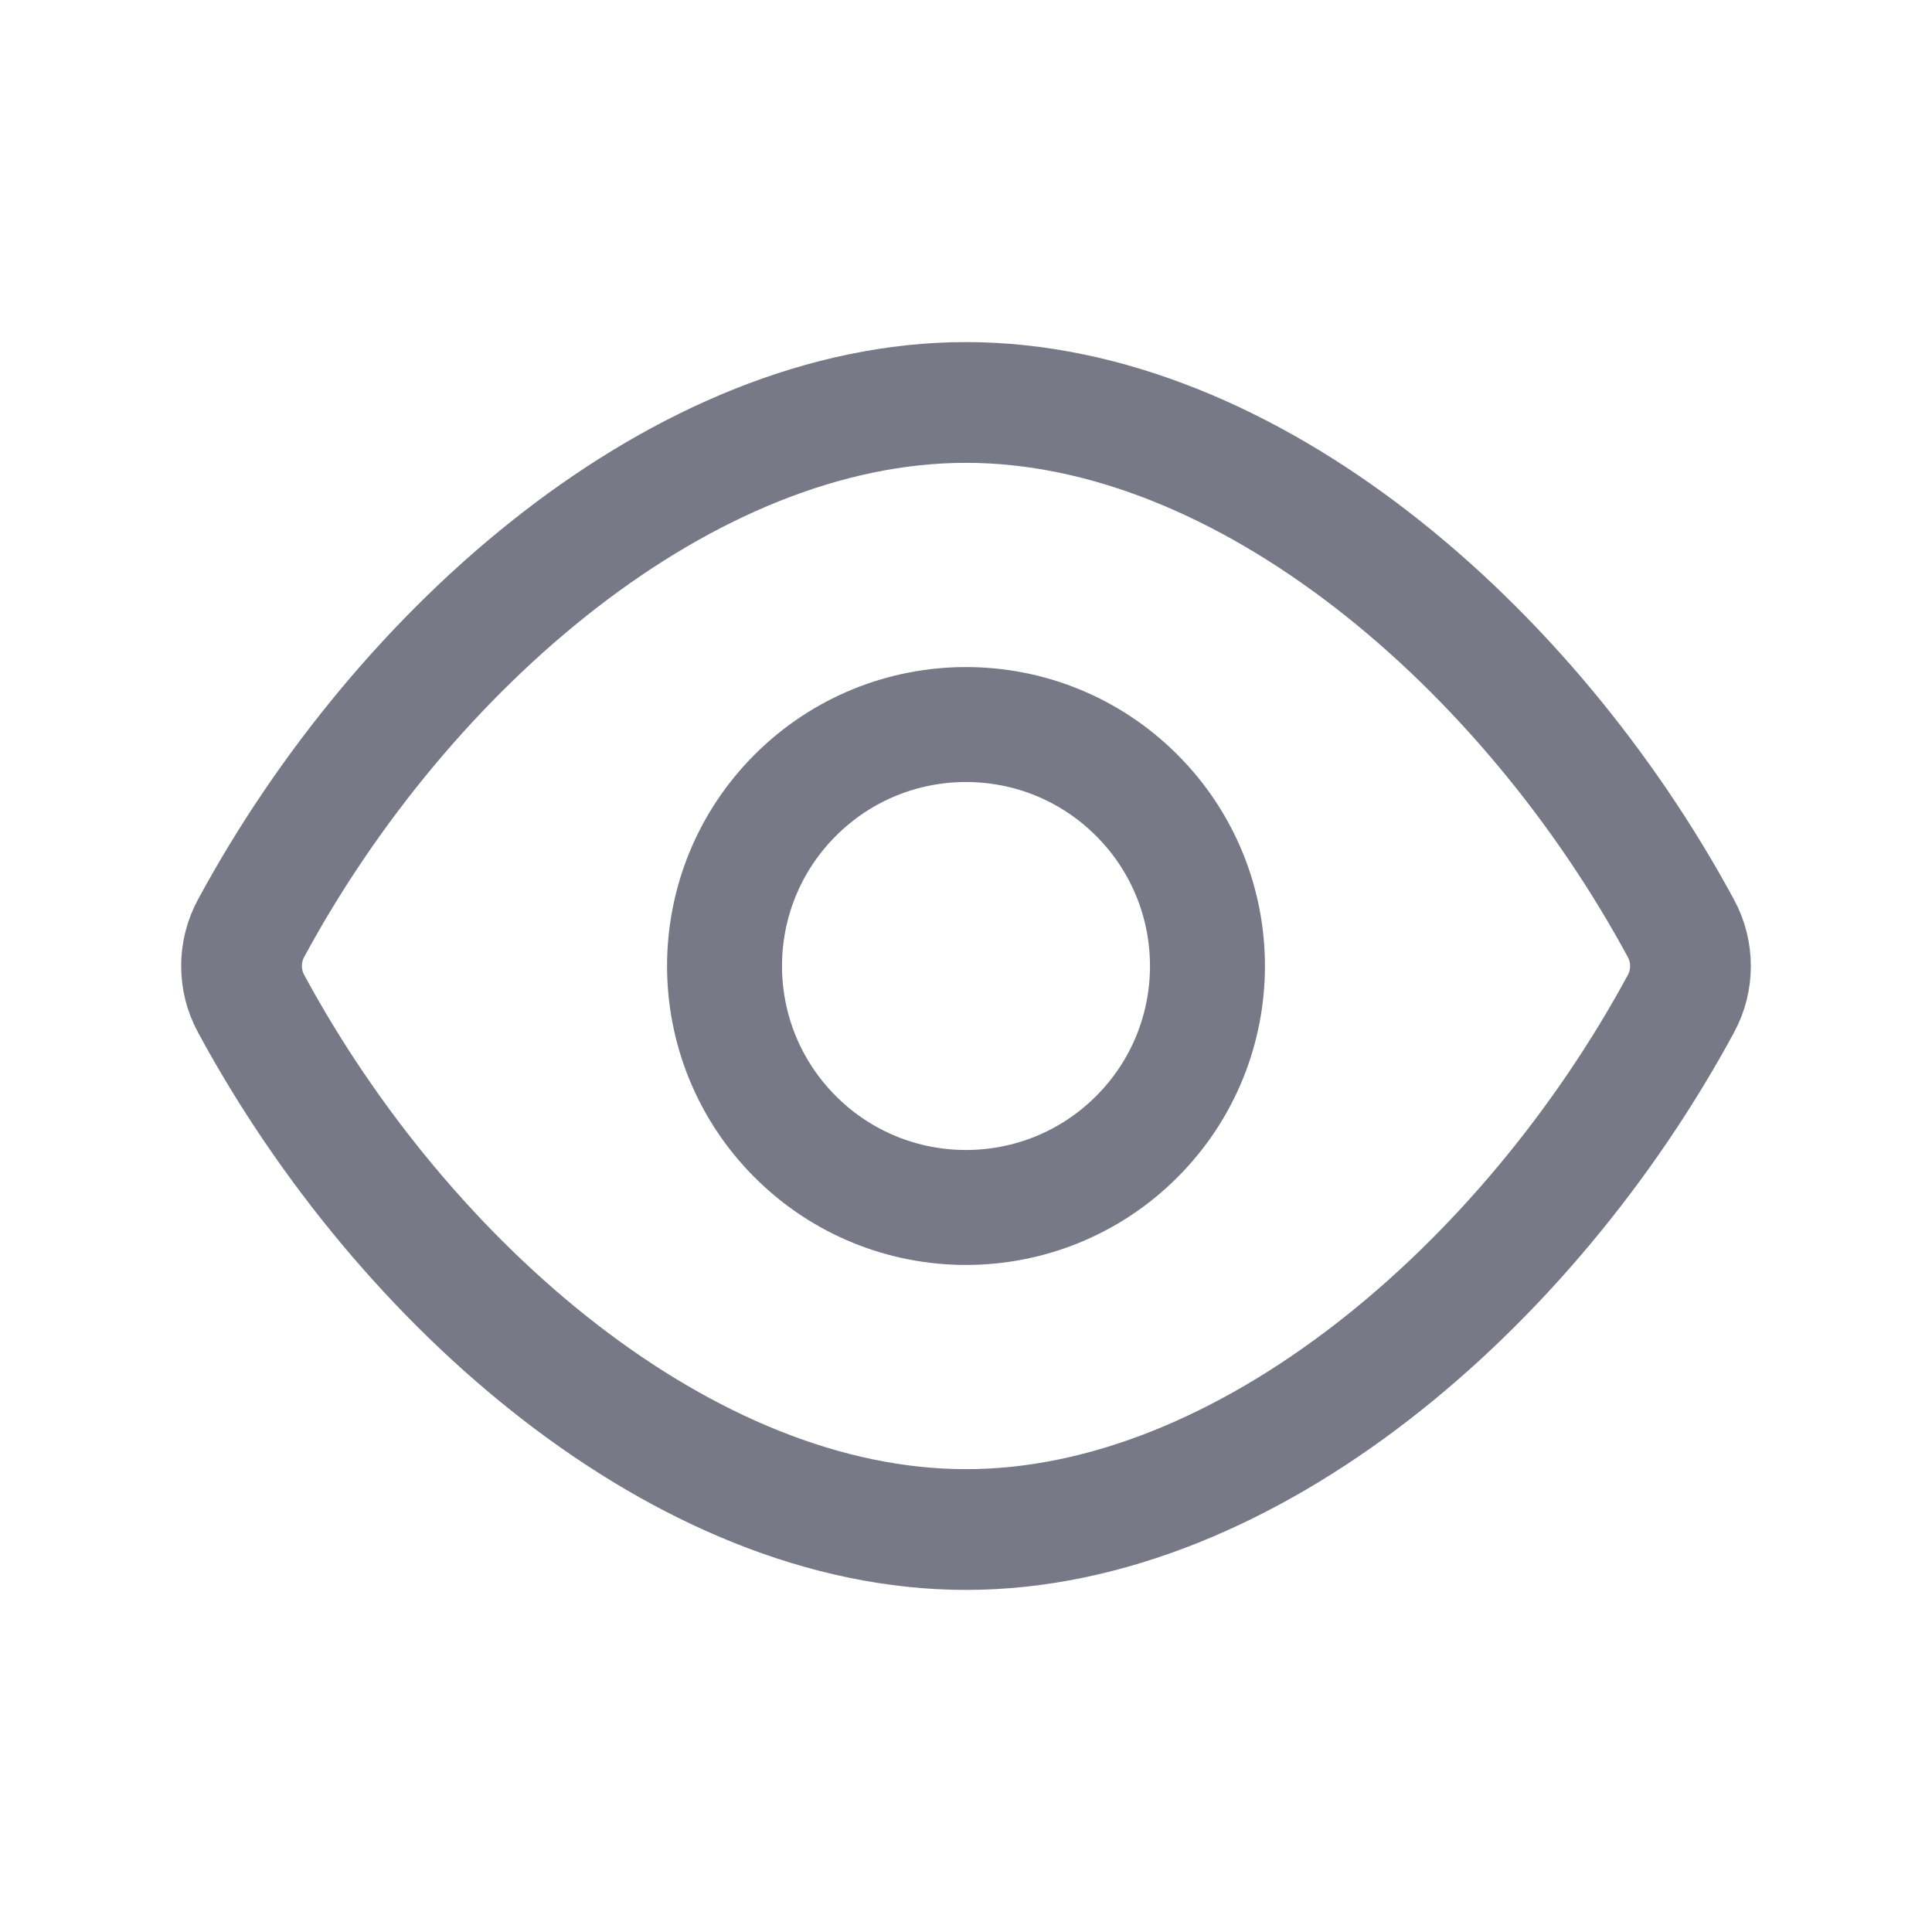 <svg width="16" height="16" viewBox="0 0 16 16" fill="none" xmlns="http://www.w3.org/2000/svg">
<path fill-rule="evenodd" clip-rule="evenodd" d="M2.079 8.311C1.974 8.117 1.974 7.882 2.079 7.688C3.34 5.355 5.67 3.333 8 3.333C10.33 3.333 12.66 5.355 13.921 7.689C14.026 7.883 14.026 8.118 13.921 8.312C12.66 10.645 10.33 12.667 8 12.667C5.67 12.667 3.34 10.645 2.079 8.311Z" stroke="#777986" stroke-linecap="round" stroke-linejoin="round"/>
<path d="M9.414 6.586C10.195 7.367 10.195 8.633 9.414 9.414C8.633 10.195 7.367 10.195 6.586 9.414C5.805 8.633 5.805 7.367 6.586 6.586C7.367 5.805 8.633 5.805 9.414 6.586" stroke="#777986" stroke-width="0.952" stroke-linecap="round" stroke-linejoin="round"/>
</svg>

